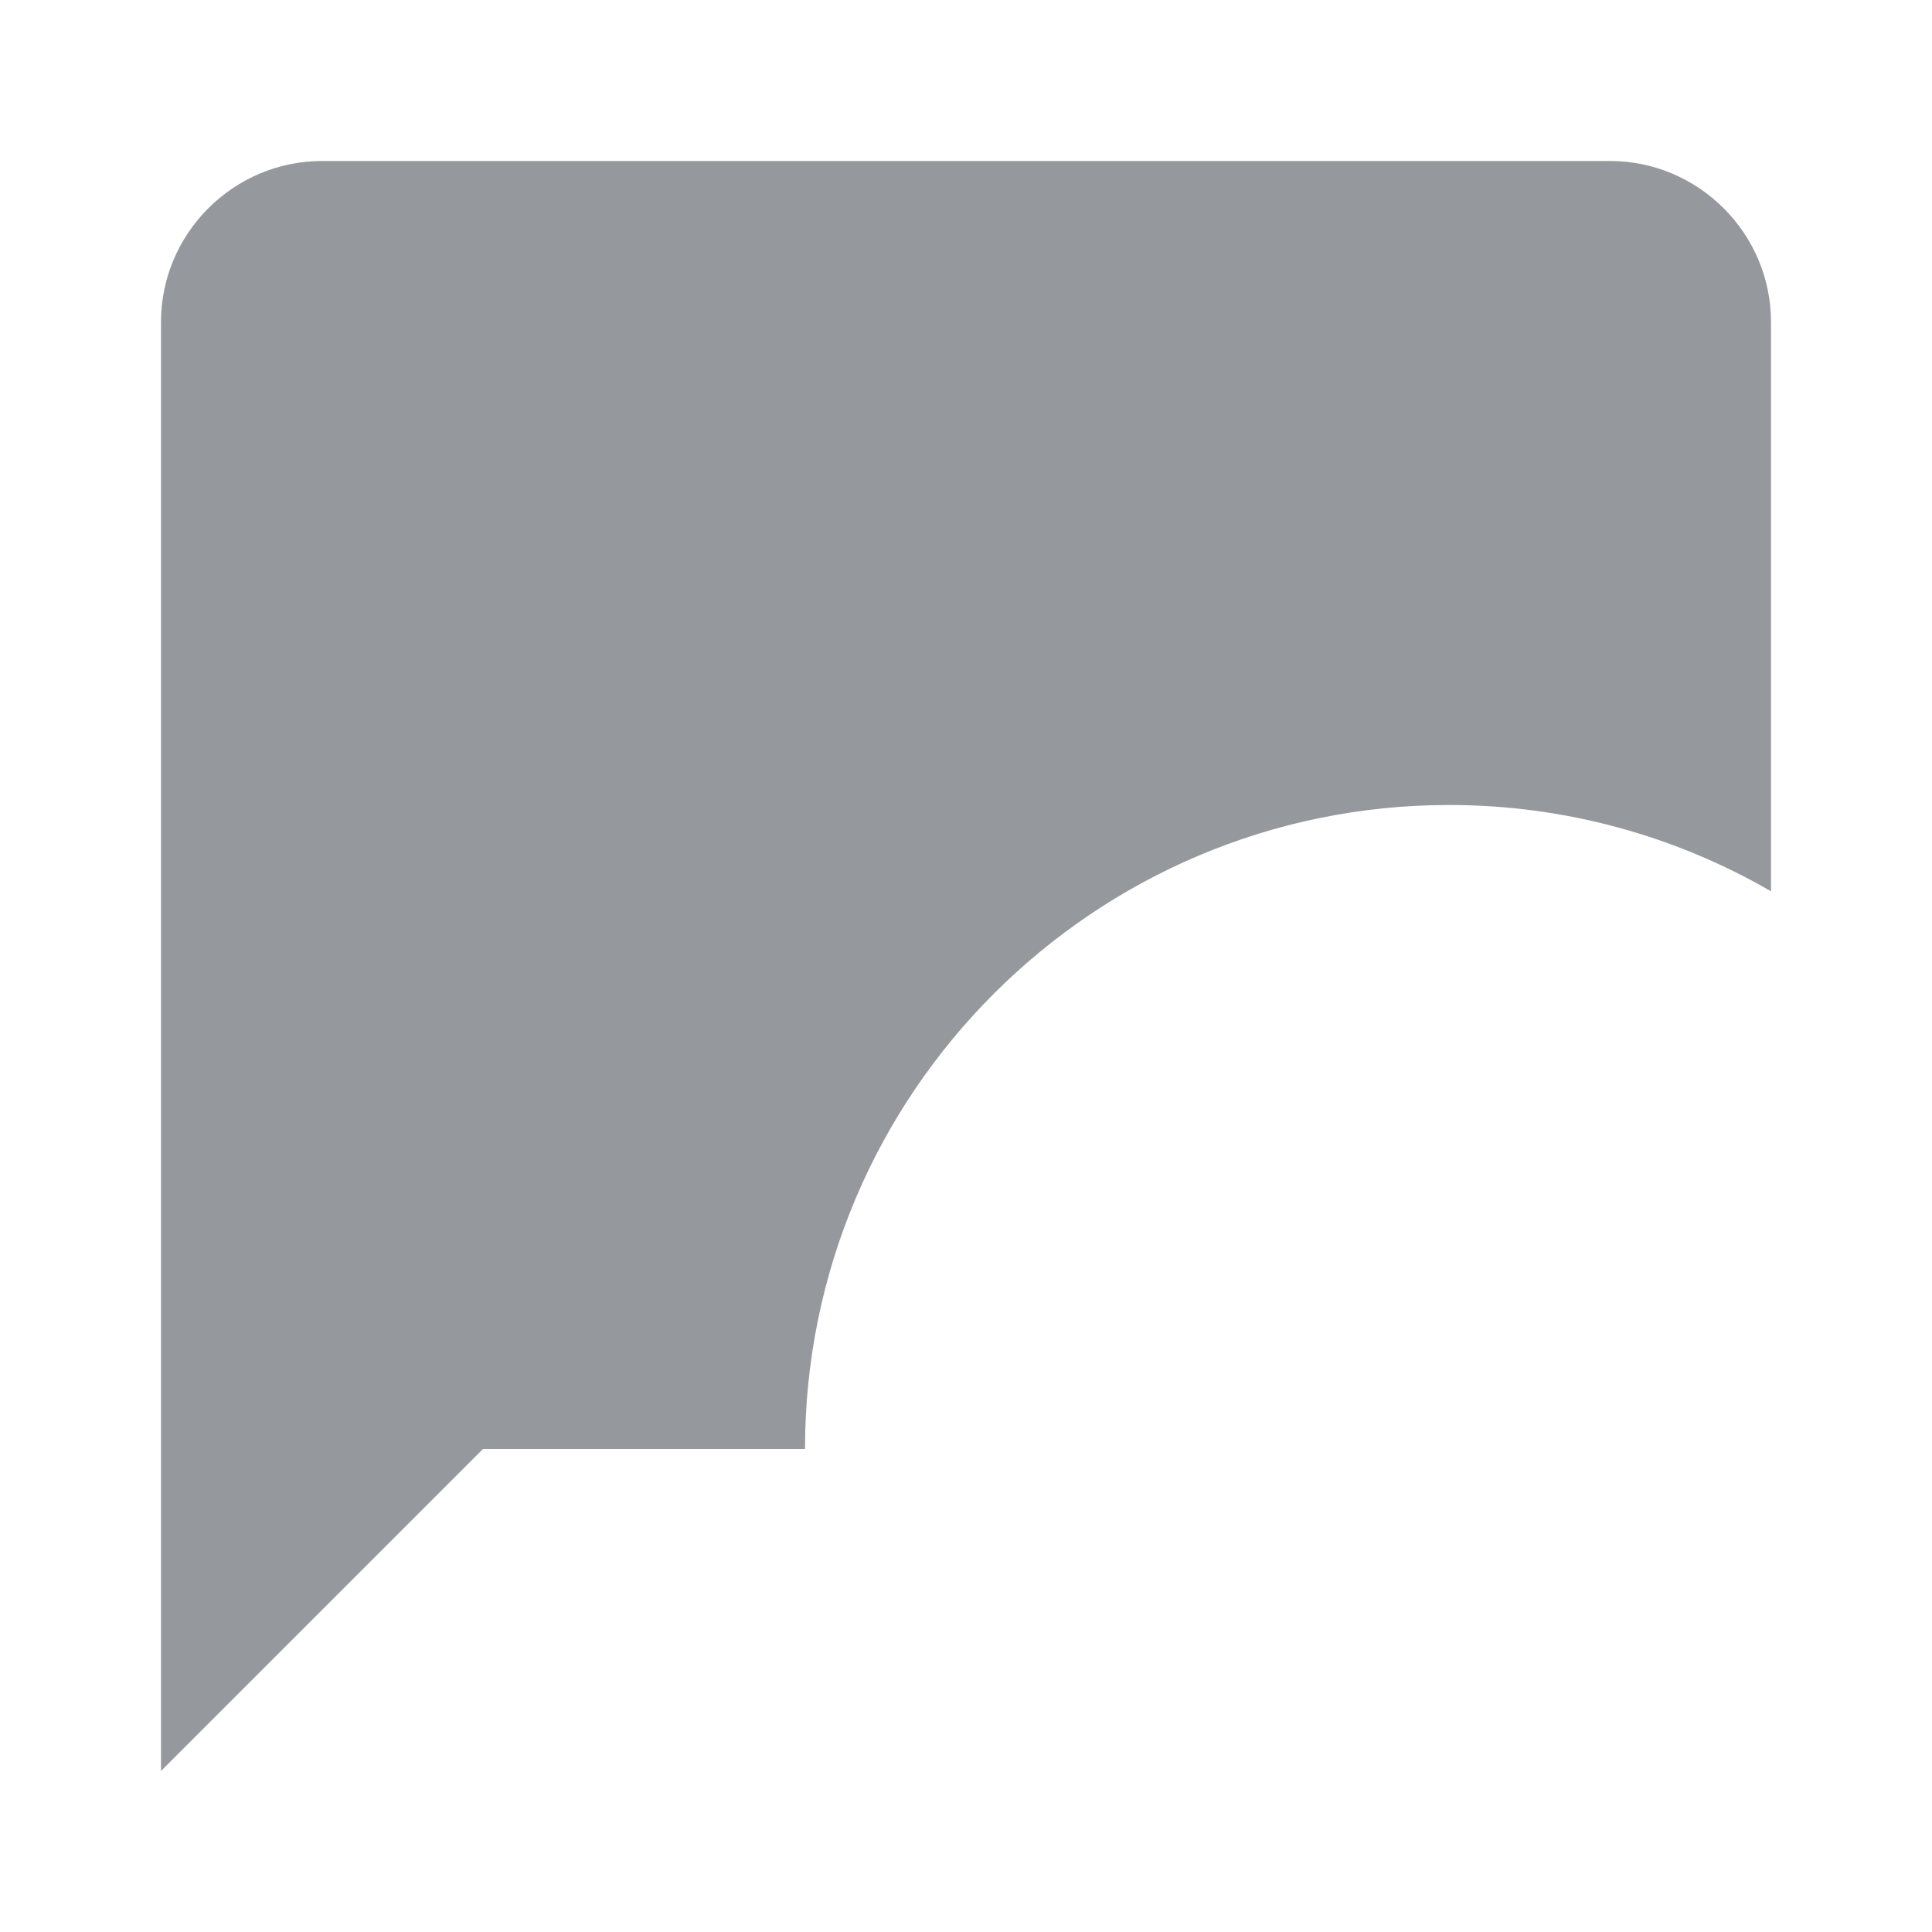 <svg height="24" viewBox="0 0 24 24" width="24" xmlns="http://www.w3.org/2000/svg"><g fill="none" fill-rule="evenodd"><path d="m22 11.072v-7.072c0-1.1-.9-2-2-2h-16c-1.1 0-2 .9-2 2v18l4-4h4c0-4.418 3.591-8 8-8 1.457 0 2.823.391 4 1.072z" fill="#4f545c" fill-rule="nonzero" opacity=".6"/><path d="m0 0h24v24h-24z"/></g></svg>